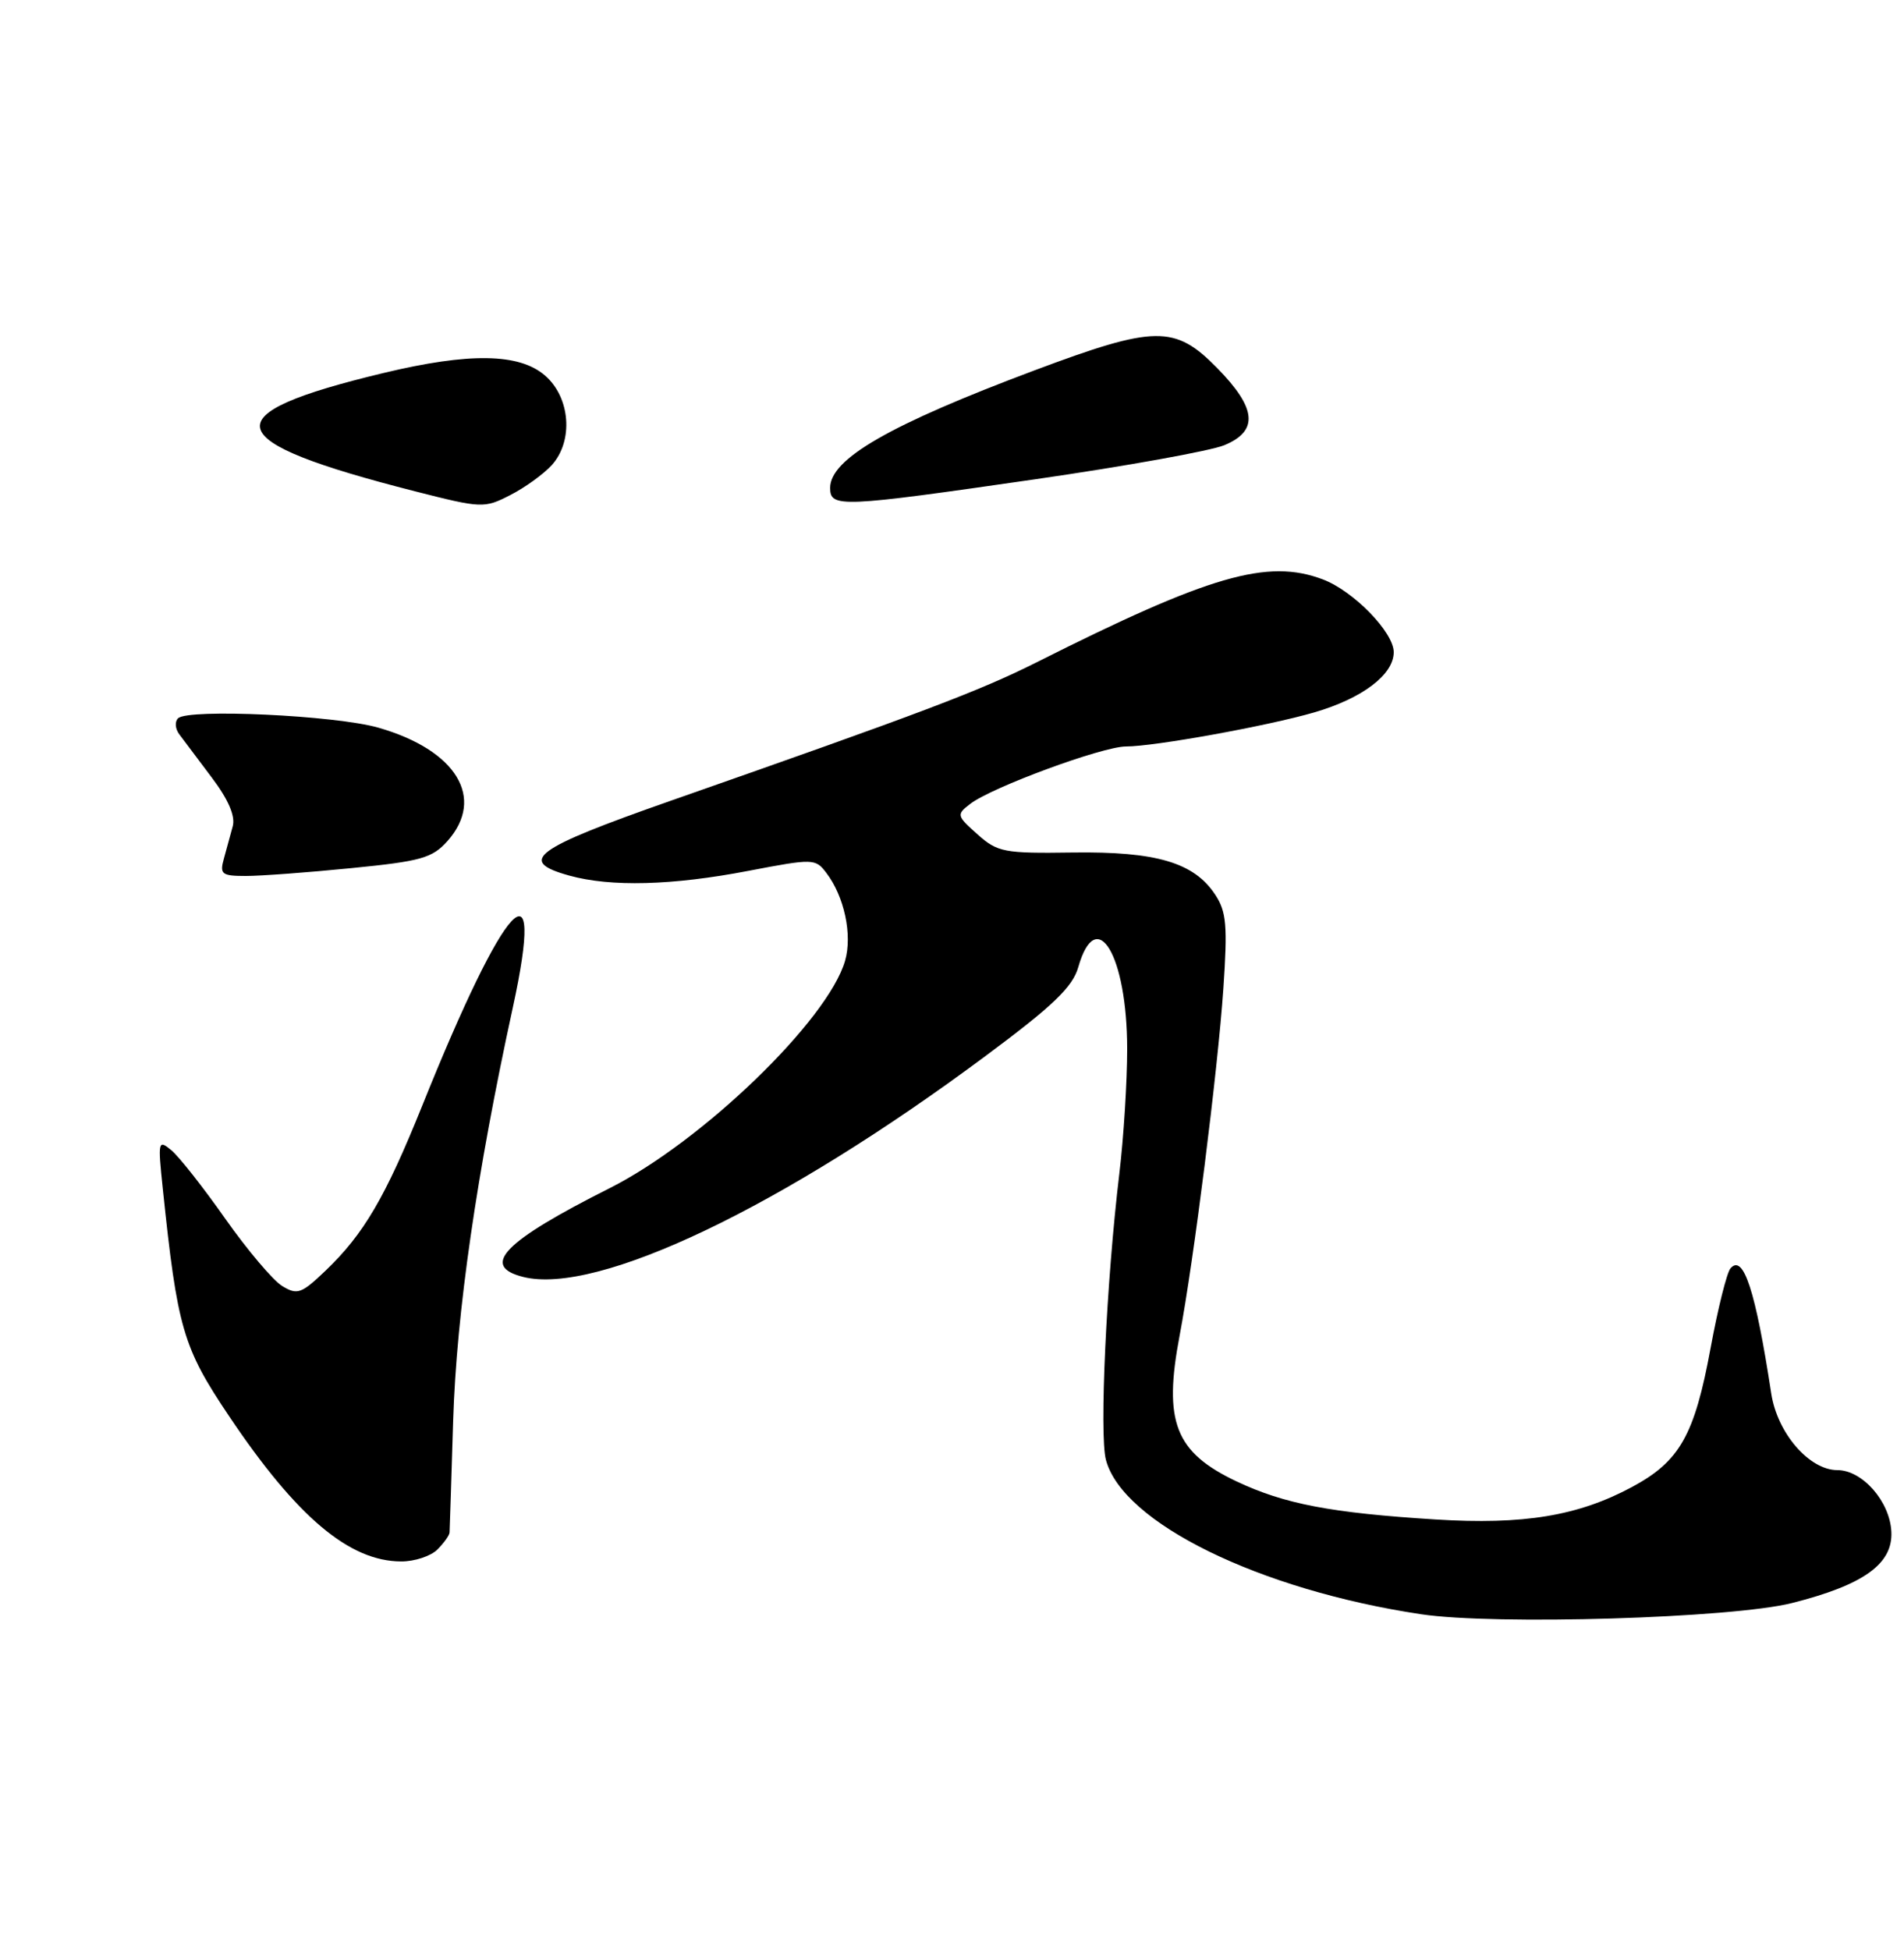 <?xml version="1.0" encoding="UTF-8" standalone="no"?>
<!DOCTYPE svg PUBLIC "-//W3C//DTD SVG 1.1//EN" "http://www.w3.org/Graphics/SVG/1.1/DTD/svg11.dtd" >
<svg xmlns="http://www.w3.org/2000/svg" xmlns:xlink="http://www.w3.org/1999/xlink" version="1.1" viewBox="0 0 250 256">
 <g >
 <path fill="currentColor"
d=" M 235.30 210.45 C 244.70 208.07 248.55 205.32 248.34 201.09 C 248.15 197.12 244.54 193.00 241.25 193.00 C 237.56 193.00 233.36 188.13 232.57 182.95 C 230.51 169.46 228.92 164.56 227.22 166.51 C 226.74 167.05 225.56 171.78 224.60 177.00 C 222.49 188.43 220.56 191.85 214.28 195.22 C 207.21 199.02 200.03 200.20 188.50 199.48 C 174.77 198.62 168.65 197.45 162.38 194.49 C 154.29 190.66 152.73 186.67 154.89 175.32 C 156.73 165.64 159.90 140.48 160.63 129.80 C 161.19 121.55 161.04 119.70 159.57 117.47 C 156.80 113.24 151.83 111.77 140.87 111.92 C 131.82 112.05 130.99 111.89 128.34 109.53 C 125.60 107.08 125.56 106.95 127.40 105.53 C 130.21 103.36 144.75 98.00 147.84 98.00 C 151.57 98.00 166.42 95.31 172.55 93.53 C 178.88 91.69 183.00 88.57 183.00 85.62 C 183.00 83.01 177.72 77.58 173.68 76.06 C 166.42 73.32 158.83 75.52 136.09 86.96 C 128.59 90.72 121.15 93.54 88.08 105.12 C 70.03 111.45 67.87 113.04 74.75 114.95 C 80.19 116.46 88.27 116.25 98.26 114.33 C 106.78 112.70 107.07 112.71 108.49 114.58 C 110.86 117.68 111.94 122.73 110.96 126.13 C 108.73 133.91 92.20 149.87 80.04 155.99 C 66.14 162.98 63.00 166.21 68.70 167.64 C 78.42 170.08 102.75 158.46 129.38 138.65 C 138.28 132.04 140.83 129.59 141.58 126.97 C 143.96 118.65 148.00 125.41 148.00 137.72 C 148.00 142.00 147.54 149.32 146.98 154.00 C 145.27 168.25 144.33 188.32 145.21 191.65 C 147.39 199.92 165.36 208.73 186.58 211.92 C 196.30 213.38 227.42 212.44 235.30 210.45 Z  M 57.43 203.43 C 58.29 202.56 59.02 201.55 59.03 201.18 C 59.05 200.81 59.27 194.20 59.50 186.50 C 59.94 172.36 62.58 154.09 67.34 132.25 C 71.71 112.18 66.36 117.97 55.45 145.13 C 50.61 157.16 47.76 162.03 42.73 166.83 C 39.57 169.85 39.03 170.04 37.05 168.83 C 35.85 168.10 32.49 164.12 29.58 160.00 C 26.68 155.87 23.49 151.82 22.49 151.00 C 20.77 149.57 20.72 149.81 21.37 156.00 C 23.29 174.42 24.01 176.89 30.09 185.93 C 38.96 199.15 45.87 204.98 52.68 204.99 C 54.43 205.00 56.56 204.29 57.43 203.43 Z  M 46.14 113.97 C 55.28 113.07 56.76 112.65 58.75 110.42 C 63.77 104.77 59.93 98.47 49.68 95.53 C 44.04 93.91 24.68 93.01 23.38 94.30 C 22.93 94.74 23.00 95.68 23.54 96.40 C 24.07 97.12 25.99 99.67 27.80 102.07 C 29.98 104.96 30.92 107.13 30.56 108.47 C 30.26 109.59 29.73 111.51 29.39 112.75 C 28.83 114.77 29.12 115.00 32.28 115.00 C 34.21 115.00 40.45 114.54 46.14 113.97 Z  M 72.45 61.06 C 75.33 57.87 74.89 52.16 71.54 49.28 C 68.15 46.37 61.61 46.27 50.39 48.96 C 27.63 54.42 28.54 57.88 54.49 64.50 C 63.25 66.73 63.58 66.75 66.99 65.00 C 68.92 64.02 71.38 62.24 72.45 61.06 Z  M 136.00 62.91 C 147.82 61.20 158.96 59.19 160.75 58.45 C 165.29 56.57 165.01 53.60 159.79 48.29 C 154.26 42.66 151.67 42.69 135.84 48.62 C 116.80 55.76 109.00 60.24 109.00 64.05 C 109.00 66.68 110.31 66.62 136.00 62.91 Z "/>
</g>
</svg>